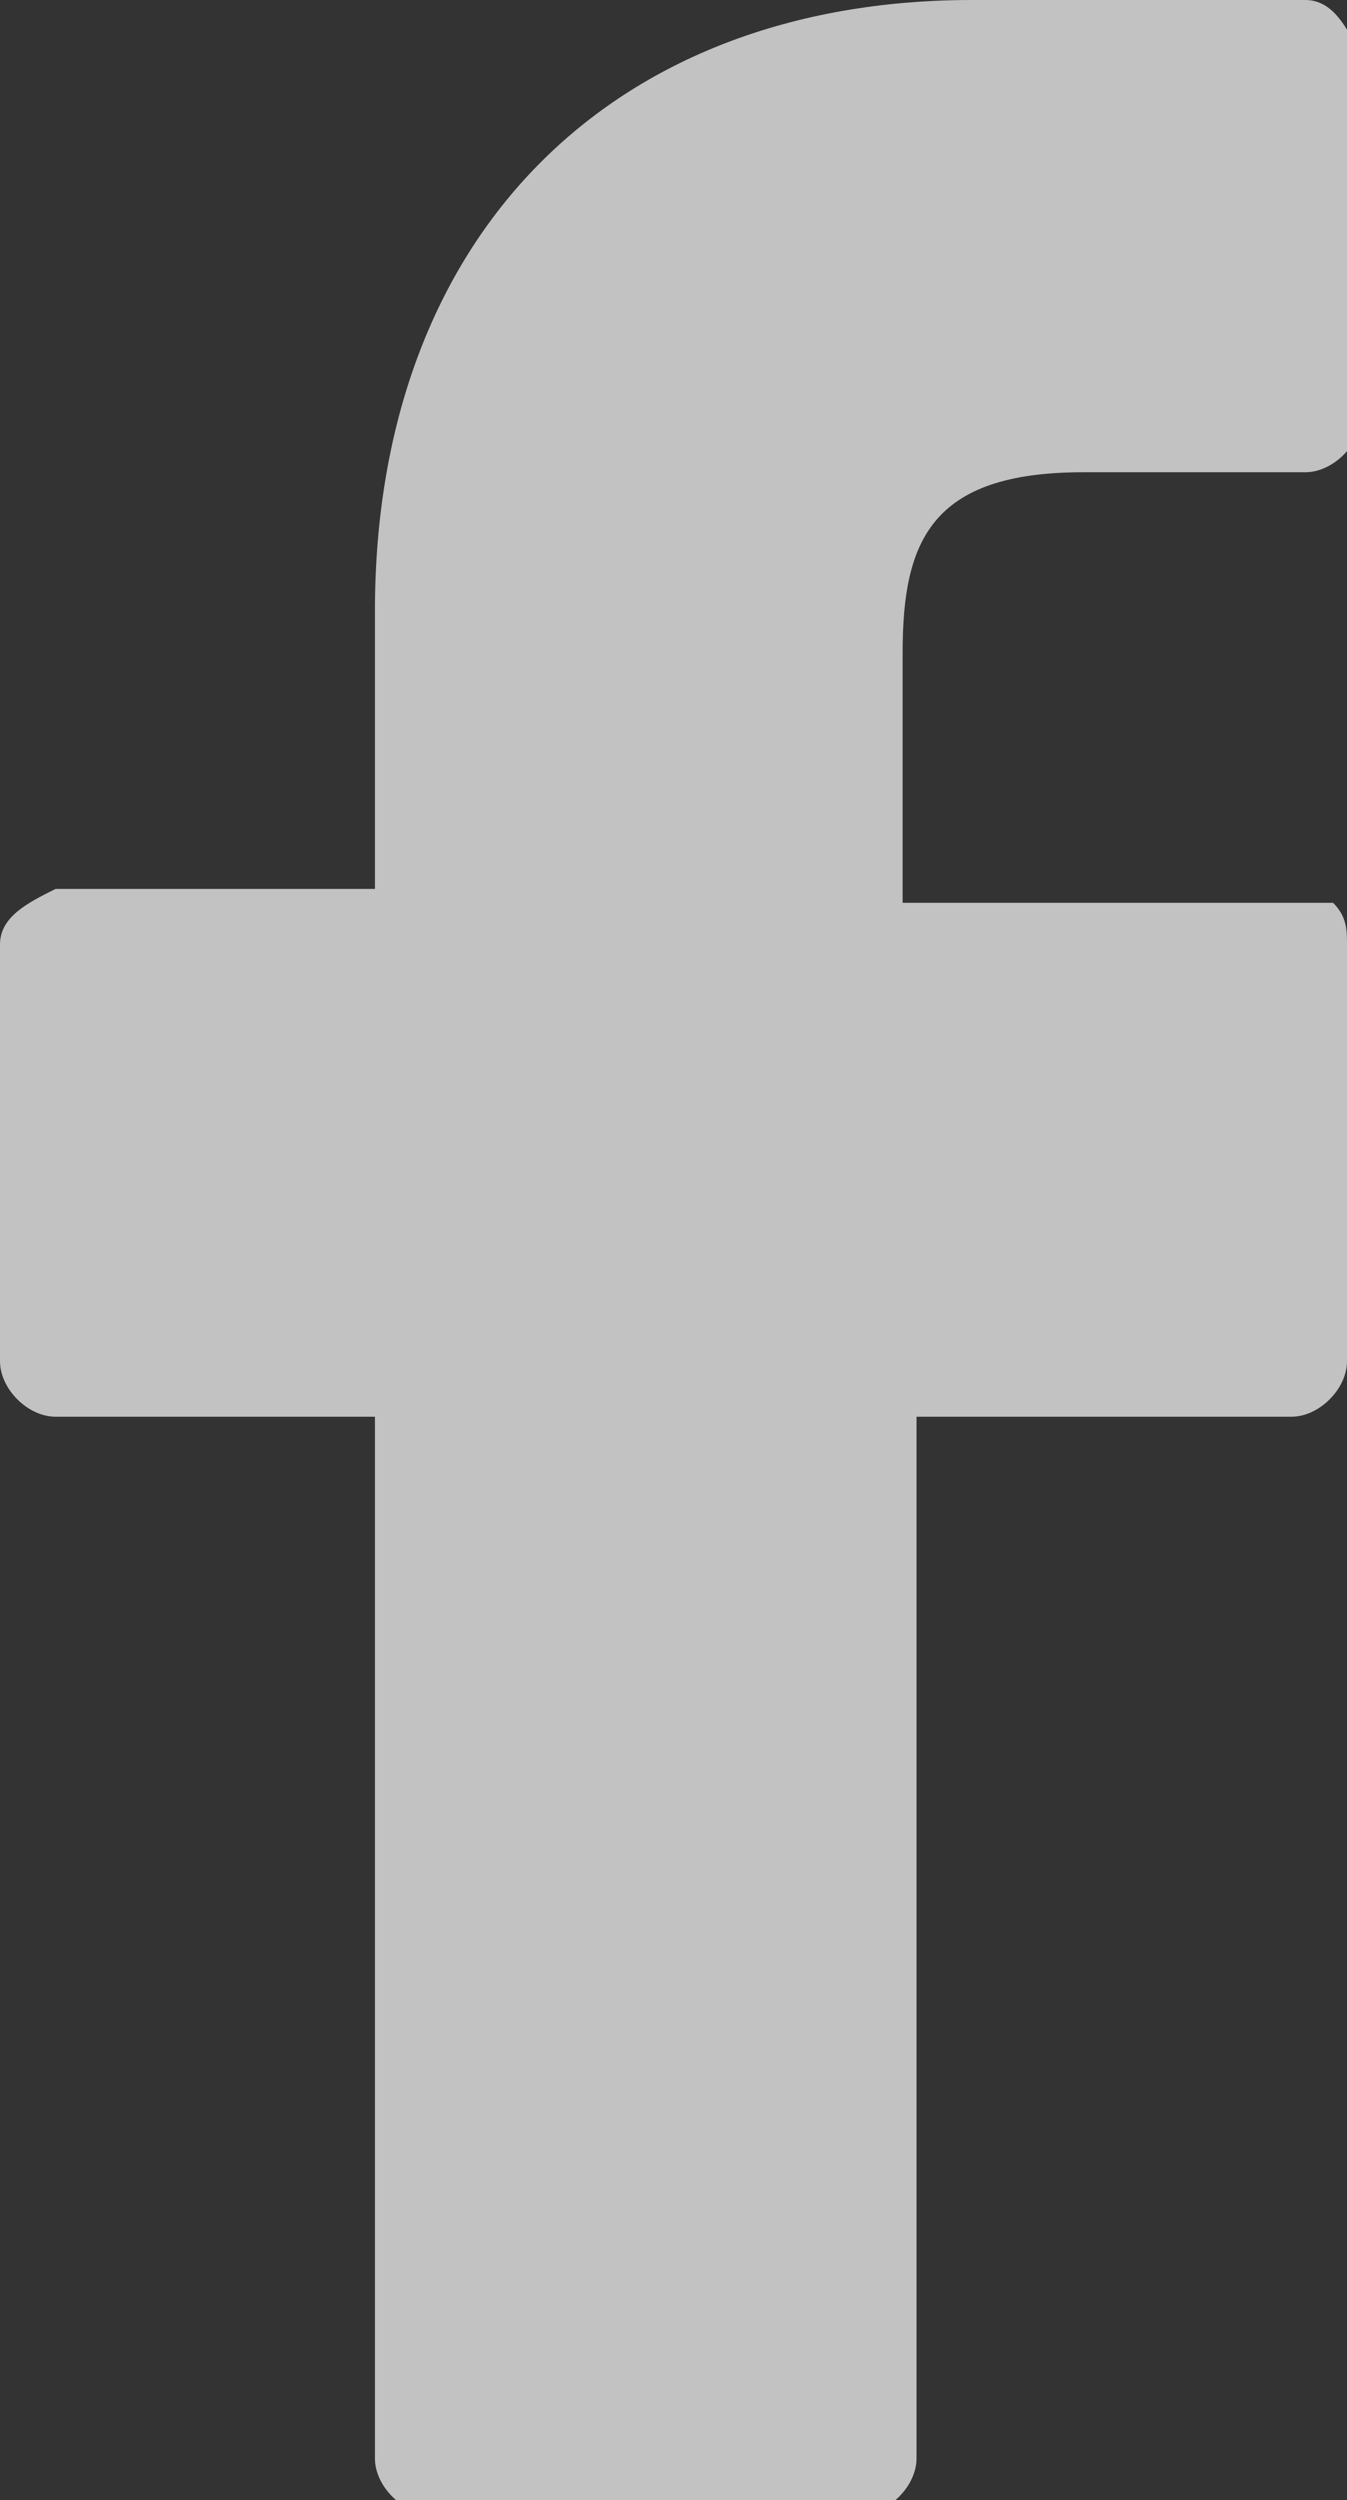 <?xml version="1.0" encoding="utf-8"?>
<!-- Generator: Adobe Illustrator 17.1.0, SVG Export Plug-In . SVG Version: 6.00 Build 0)  -->
<!DOCTYPE svg PUBLIC "-//W3C//DTD SVG 1.1//EN" "http://www.w3.org/Graphics/SVG/1.1/DTD/svg11.dtd">
<svg version="1.1" id="Capa_1" xmlns="http://www.w3.org/2000/svg" xmlns:xlink="http://www.w3.org/1999/xlink" x="0px" y="0px"
	 viewBox="0 0 9.7 18" enable-background="new 0 0 9.7 18" xml:space="preserve">
<rect x="0" y="0" width="9.7" height="18" fill="#333333" stroke="none"/>
<g opacity="0.7">
	<path fill="#FFFFFF" d="M9.4,0L7,0C4.4,0,2.7,1.7,2.7,4.4v2H0.4C0.2,6.5,0,6.6,0,6.8v3c0,0.2,0.2,0.4,0.4,0.4h2.3v7.5
		c0,0.2,0.2,0.4,0.4,0.4h3.1c0.2,0,0.4-0.2,0.4-0.4v-7.5h2.7c0.2,0,0.4-0.2,0.4-0.4l0-3c0-0.1,0-0.2-0.1-0.3
		C9.4,6.5,9.4,6.5,9.3,6.5H6.5V4.7c0-0.8,0.2-1.3,1.3-1.3l1.6,0c0.2,0,0.4-0.2,0.4-0.4V0.4C9.7,0.2,9.6,0,9.4,0z"/>
</g>
</svg>
